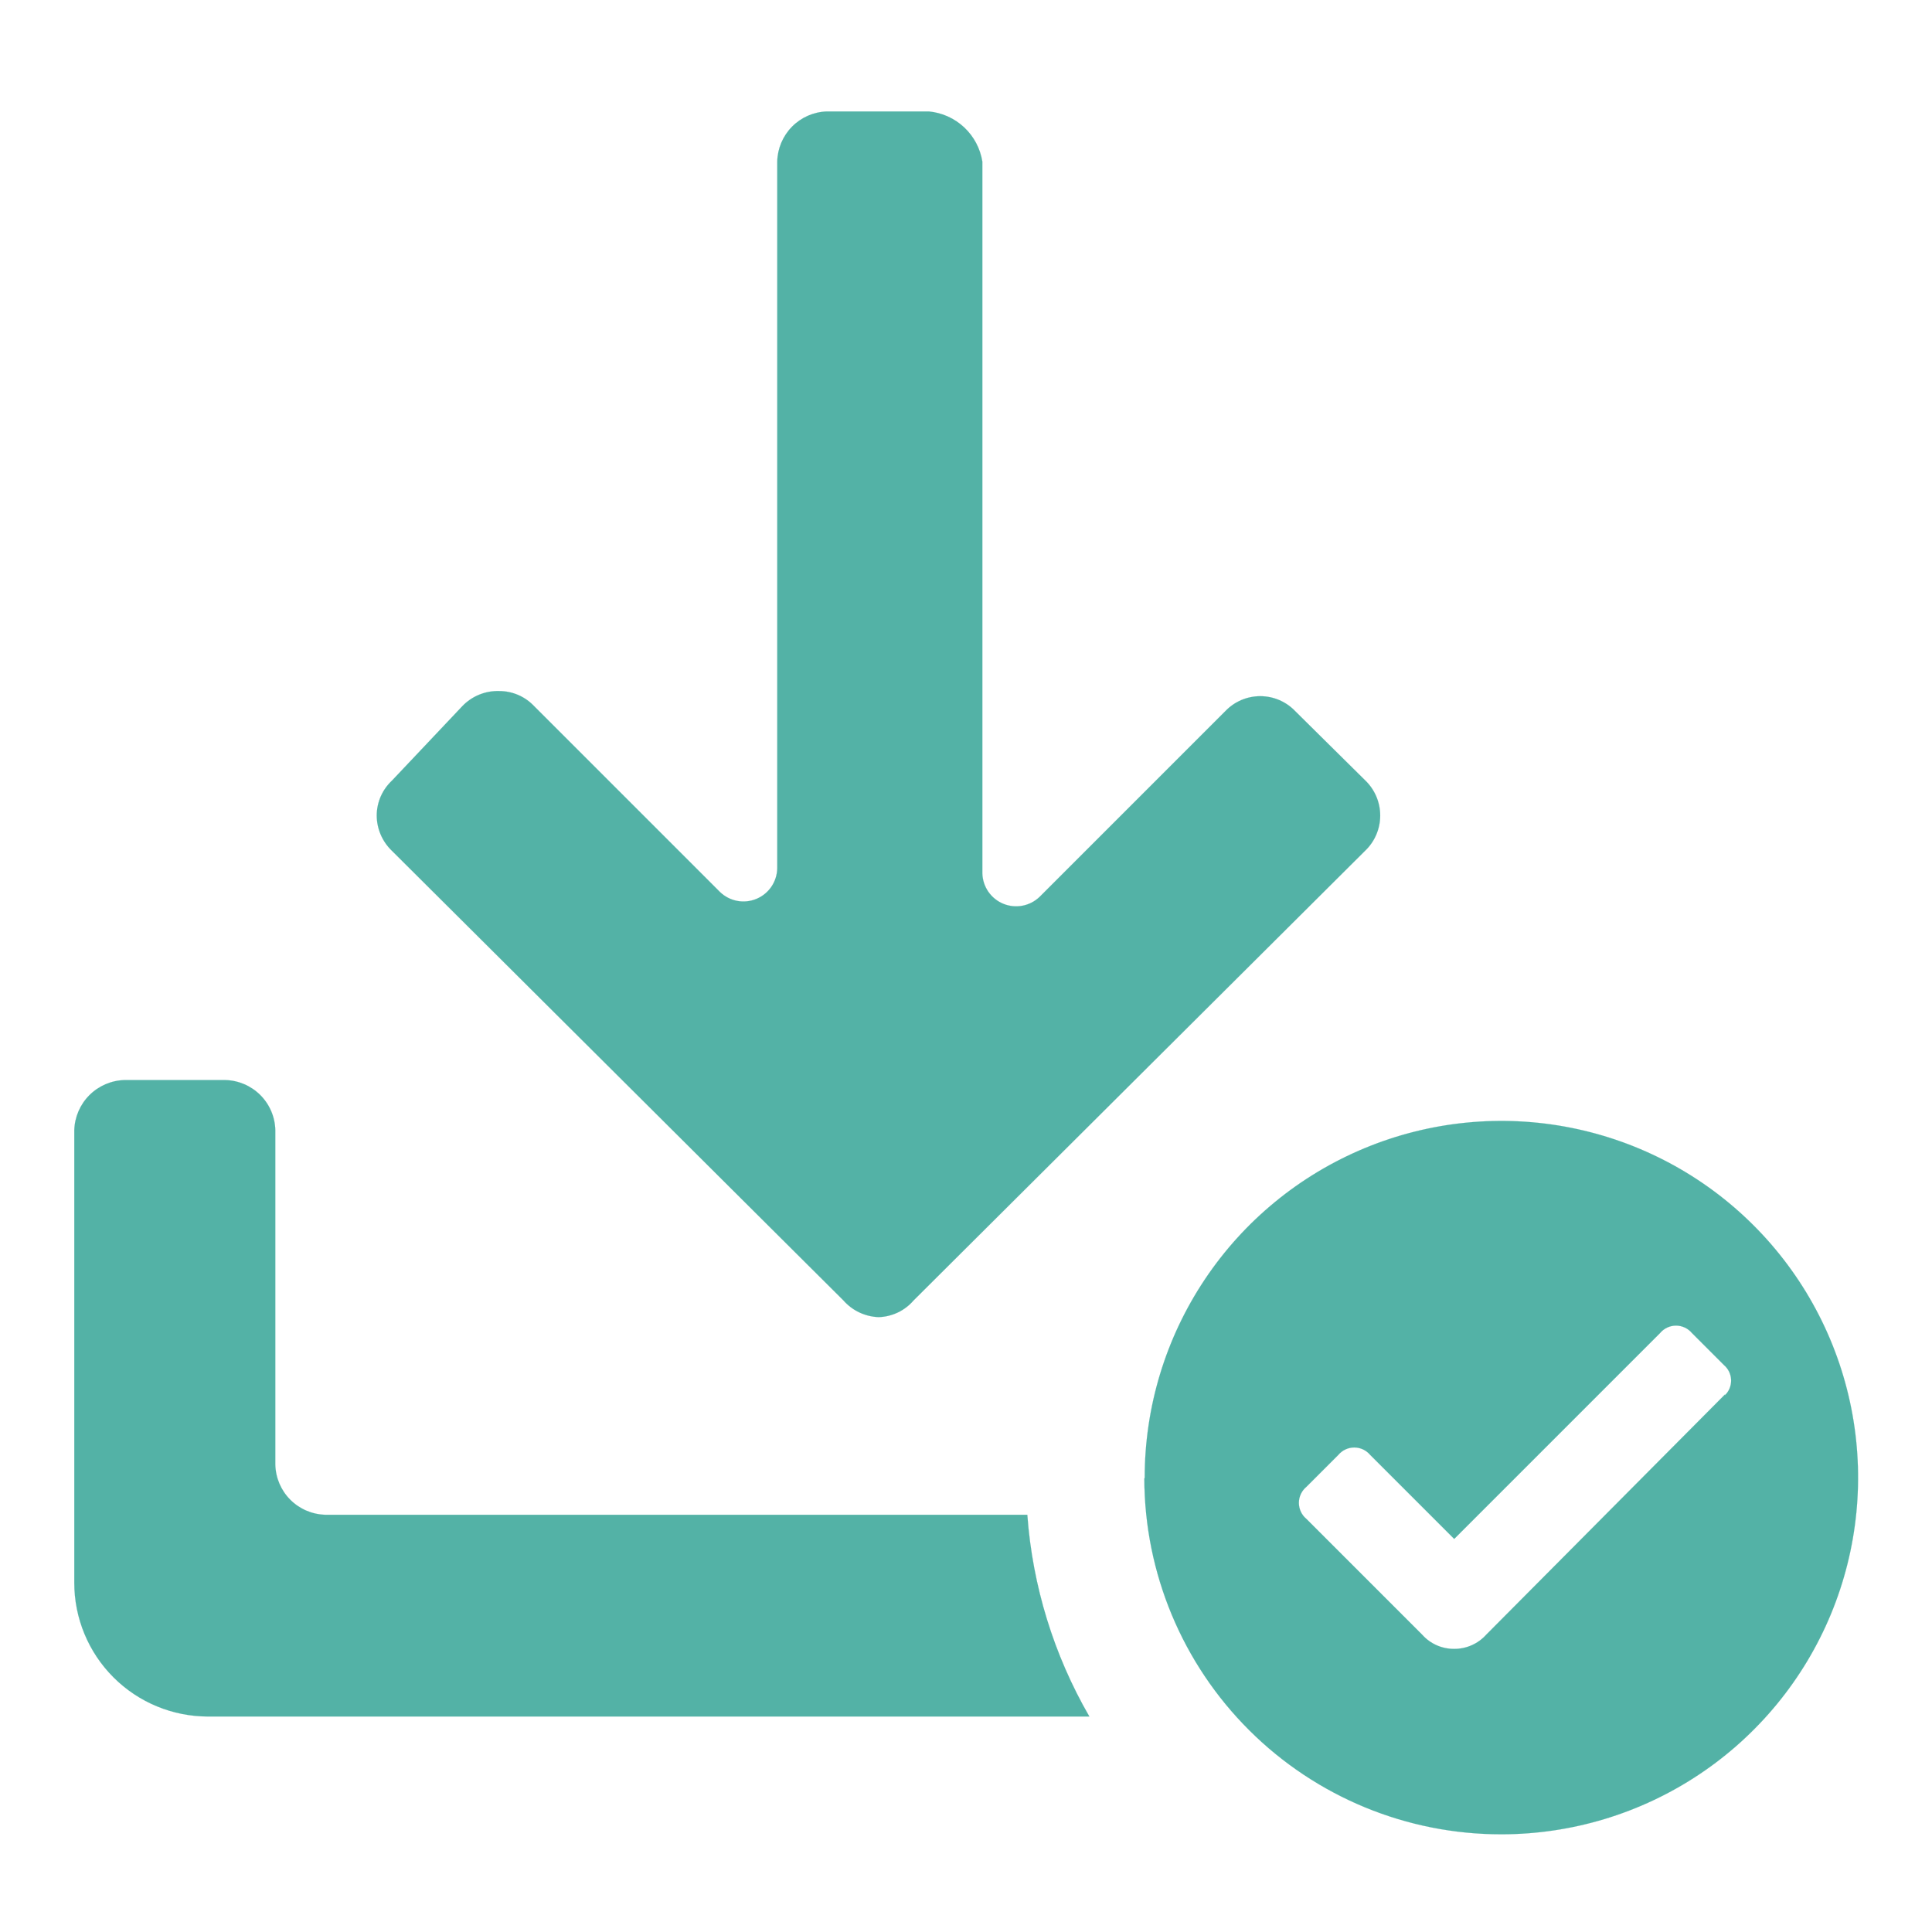 <svg width="150" height="150" viewBox="0 0 150 150" fill="none" xmlns="http://www.w3.org/2000/svg">
<g clip-path="url(#clip0_4_3077)">
<path fill-rule="evenodd" clip-rule="evenodd" d="M68.221 102.26C67.7 102.242 67.188 102.118 66.716 101.895C66.245 101.672 65.824 101.354 65.481 100.962L30.433 66.058C30.061 65.704 29.765 65.279 29.562 64.808C29.358 64.337 29.253 63.83 29.25 63.317C29.251 62.809 29.357 62.305 29.56 61.839C29.764 61.373 30.061 60.953 30.433 60.606L35.885 54.837C36.255 54.447 36.703 54.14 37.2 53.936C37.698 53.733 38.232 53.636 38.769 53.654C39.278 53.655 39.781 53.761 40.248 53.964C40.714 54.168 41.134 54.465 41.481 54.837L55.904 69.26C56.272 69.613 56.736 69.852 57.237 69.946C57.739 70.04 58.258 69.986 58.729 69.79C59.2 69.594 59.605 69.265 59.892 68.843C60.179 68.421 60.337 67.924 60.346 67.413V12.548C60.368 11.532 60.777 10.562 61.49 9.838C62.204 9.114 63.167 8.69 64.183 8.654H72.115C73.142 8.75 74.107 9.185 74.859 9.89C75.611 10.595 76.107 11.53 76.269 12.548V67.817C76.284 68.325 76.446 68.818 76.735 69.236C77.025 69.654 77.429 69.979 77.899 70.171C78.37 70.364 78.886 70.415 79.385 70.32C79.884 70.225 80.345 69.987 80.712 69.635L95.135 55.212C95.485 54.845 95.906 54.553 96.372 54.354C96.838 54.155 97.339 54.052 97.846 54.052C98.353 54.052 98.855 54.155 99.321 54.354C99.787 54.553 100.208 54.845 100.558 55.212L105.981 60.577C106.353 60.93 106.649 61.355 106.851 61.826C107.053 62.297 107.158 62.805 107.158 63.317C107.158 63.83 107.053 64.337 106.851 64.808C106.649 65.28 106.353 65.705 105.981 66.058L70.933 100.962C70.596 101.355 70.181 101.673 69.714 101.897C69.247 102.12 68.739 102.244 68.221 102.26ZM79.76 117.606C80.162 123.124 81.809 128.479 84.577 133.269H16.154C13.4 133.269 10.758 132.175 8.811 130.228C6.863 128.28 5.769 125.639 5.769 122.885V87.75C5.798 86.726 6.218 85.753 6.942 85.028C7.666 84.304 8.64 83.885 9.664 83.856H17.481C18.507 83.878 19.485 84.295 20.21 85.021C20.936 85.746 21.353 86.724 21.375 87.75V113.712C21.397 114.733 21.81 115.706 22.53 116.431C23.249 117.156 24.22 117.576 25.24 117.606H79.76ZM88.875 114.721C88.875 109.244 90.499 103.89 93.542 99.336C96.585 94.782 100.91 91.233 105.97 89.137C111.03 87.041 116.598 86.492 121.97 87.561C127.342 88.629 132.276 91.267 136.149 95.14C140.022 99.013 142.659 103.947 143.728 109.319C144.796 114.69 144.248 120.258 142.152 125.319C140.056 130.379 136.506 134.704 131.952 137.746C127.398 140.789 122.044 142.413 116.567 142.413C109.233 142.421 102.195 139.519 96.998 134.343C91.801 129.168 88.869 122.142 88.846 114.808L88.875 114.721ZM133.933 108.26L115.385 126.923C115.072 127.27 114.689 127.547 114.261 127.736C113.834 127.925 113.371 128.022 112.904 128.019C112.436 128.023 111.973 127.928 111.545 127.739C111.117 127.55 110.735 127.272 110.423 126.923L101.423 117.923C101.241 117.771 101.095 117.582 100.995 117.367C100.895 117.153 100.843 116.919 100.843 116.683C100.843 116.446 100.895 116.212 100.995 115.998C101.095 115.784 101.241 115.594 101.423 115.442L103.904 112.962C104.056 112.78 104.245 112.634 104.46 112.533C104.674 112.433 104.908 112.381 105.144 112.381C105.381 112.381 105.615 112.433 105.829 112.533C106.043 112.634 106.233 112.78 106.385 112.962L112.904 119.481L128.885 103.5C129.036 103.318 129.226 103.172 129.44 103.072C129.655 102.971 129.888 102.919 130.125 102.919C130.362 102.919 130.595 102.971 130.81 103.072C131.024 103.172 131.214 103.318 131.365 103.5L133.846 105.981C134.016 106.125 134.154 106.304 134.25 106.506C134.346 106.708 134.399 106.927 134.404 107.151C134.41 107.374 134.368 107.596 134.282 107.802C134.196 108.008 134.067 108.193 133.904 108.346L133.933 108.26Z" fill="#53B2A6" stroke="#53B2A6" stroke-width="0.008"/>
</g>
<defs>
<clipPath id="clip0_4_3077">
<rect width="150" height="150" fill="white"/>
</clipPath>
</defs>
</svg>
